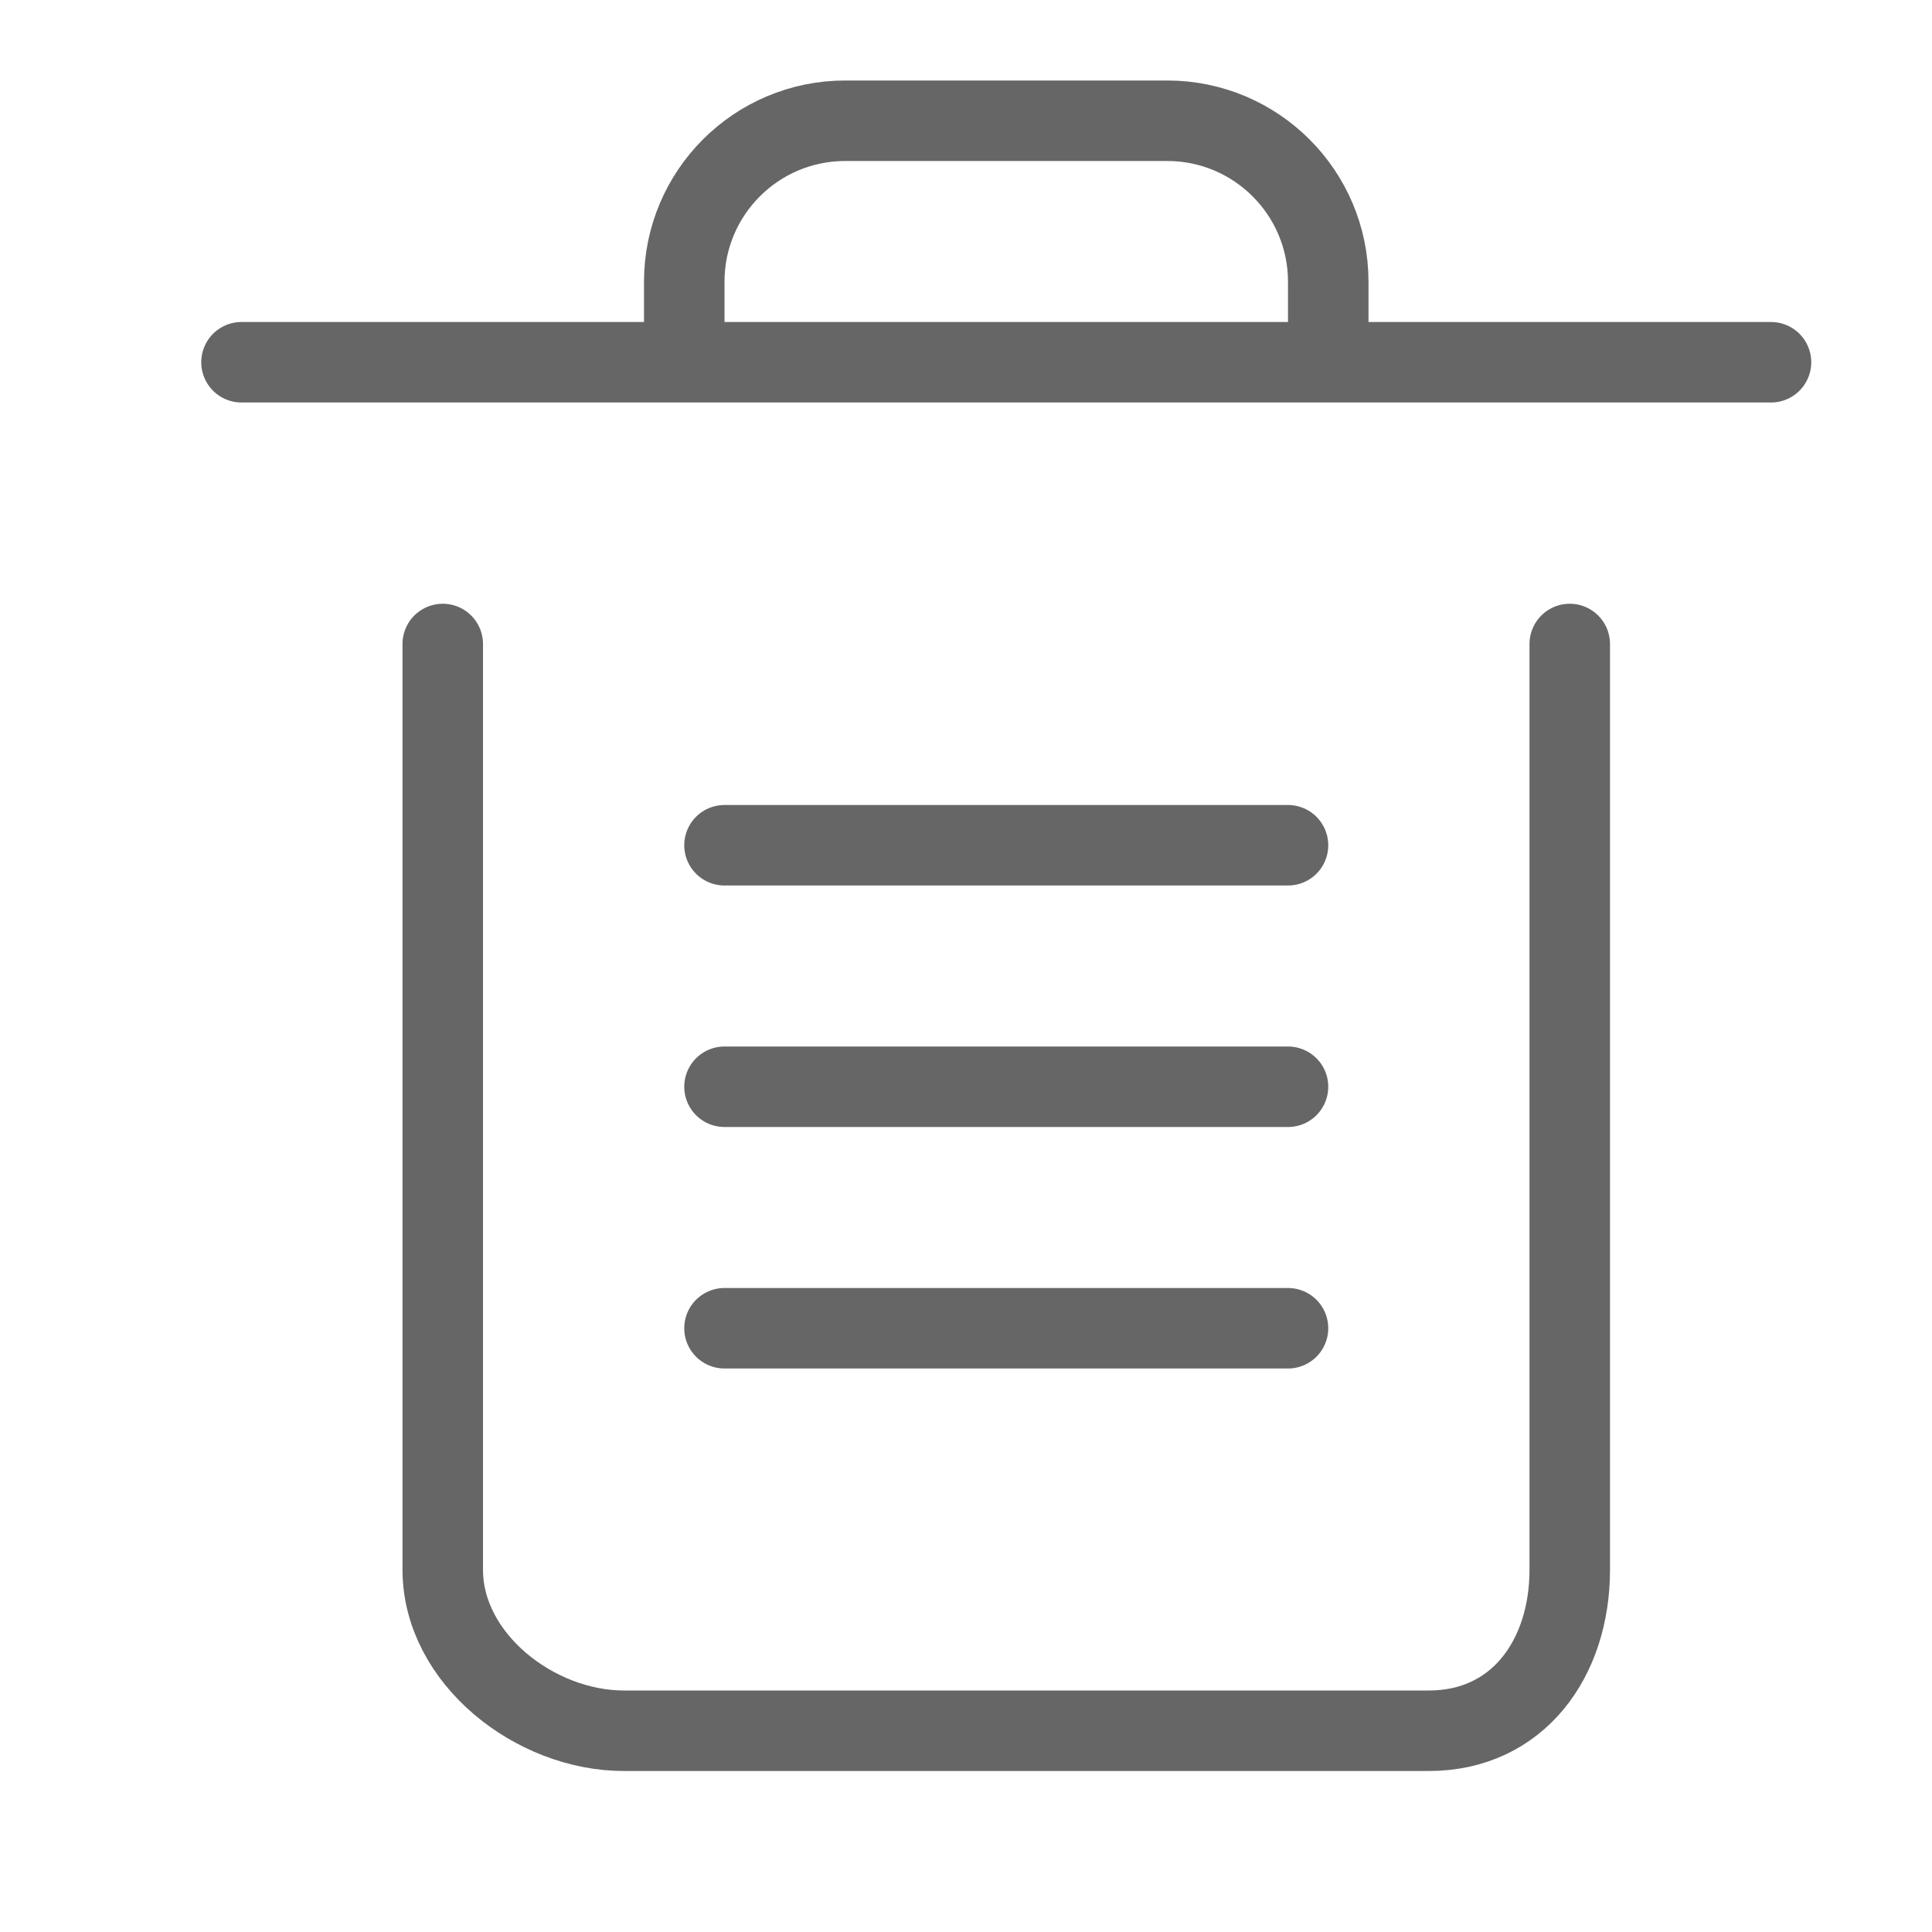 <?xml version="1.0" encoding="utf-8"?>
<!-- Generator: Adobe Illustrator 17.0.0, SVG Export Plug-In . SVG Version: 6.00 Build 0)  -->
<!DOCTYPE svg PUBLIC "-//W3C//DTD SVG 1.1//EN" "http://www.w3.org/Graphics/SVG/1.1/DTD/svg11.dtd">
<svg version="1.1" xmlns="http://www.w3.org/2000/svg" xmlns:xlink="http://www.w3.org/1999/xlink" x="0px" y="0px" width="24px"
	 height="24px" viewBox="0 0 24 24" enable-background="new 0 0 24 24" xml:space="preserve">
<g id="trash">
	<path fill="none" stroke="#666666" stroke-linecap="round" stroke-miterlimit="10" d="M5.5,8v11.5c0,1.104,1.145,2,2.25,2h10
		c1.104,0,1.75-0.896,1.75-2V8"/>
	<line fill="none" stroke="#666666" stroke-linecap="round" stroke-miterlimit="10" x1="3" y1="4.5" x2="22" y2="4.5"/>
	<path fill="none" stroke="#666666" stroke-linecap="round" stroke-miterlimit="10" d="M8.5,4V3.5c0-1.105,0.895-2,2-2h4
		c1.104,0,2,0.895,2,2V4"/>
	<line fill="none" stroke="#666666" stroke-linecap="round" stroke-miterlimit="10" x1="16" y1="10.5" x2="9" y2="10.5"/>
	<line fill="none" stroke="#666666" stroke-linecap="round" stroke-miterlimit="10" x1="16" y1="13.5" x2="9" y2="13.5"/>
	<line fill="none" stroke="#666666" stroke-linecap="round" stroke-miterlimit="10" x1="16" y1="16.5" x2="9" y2="16.5"/>
</g>
</svg>

